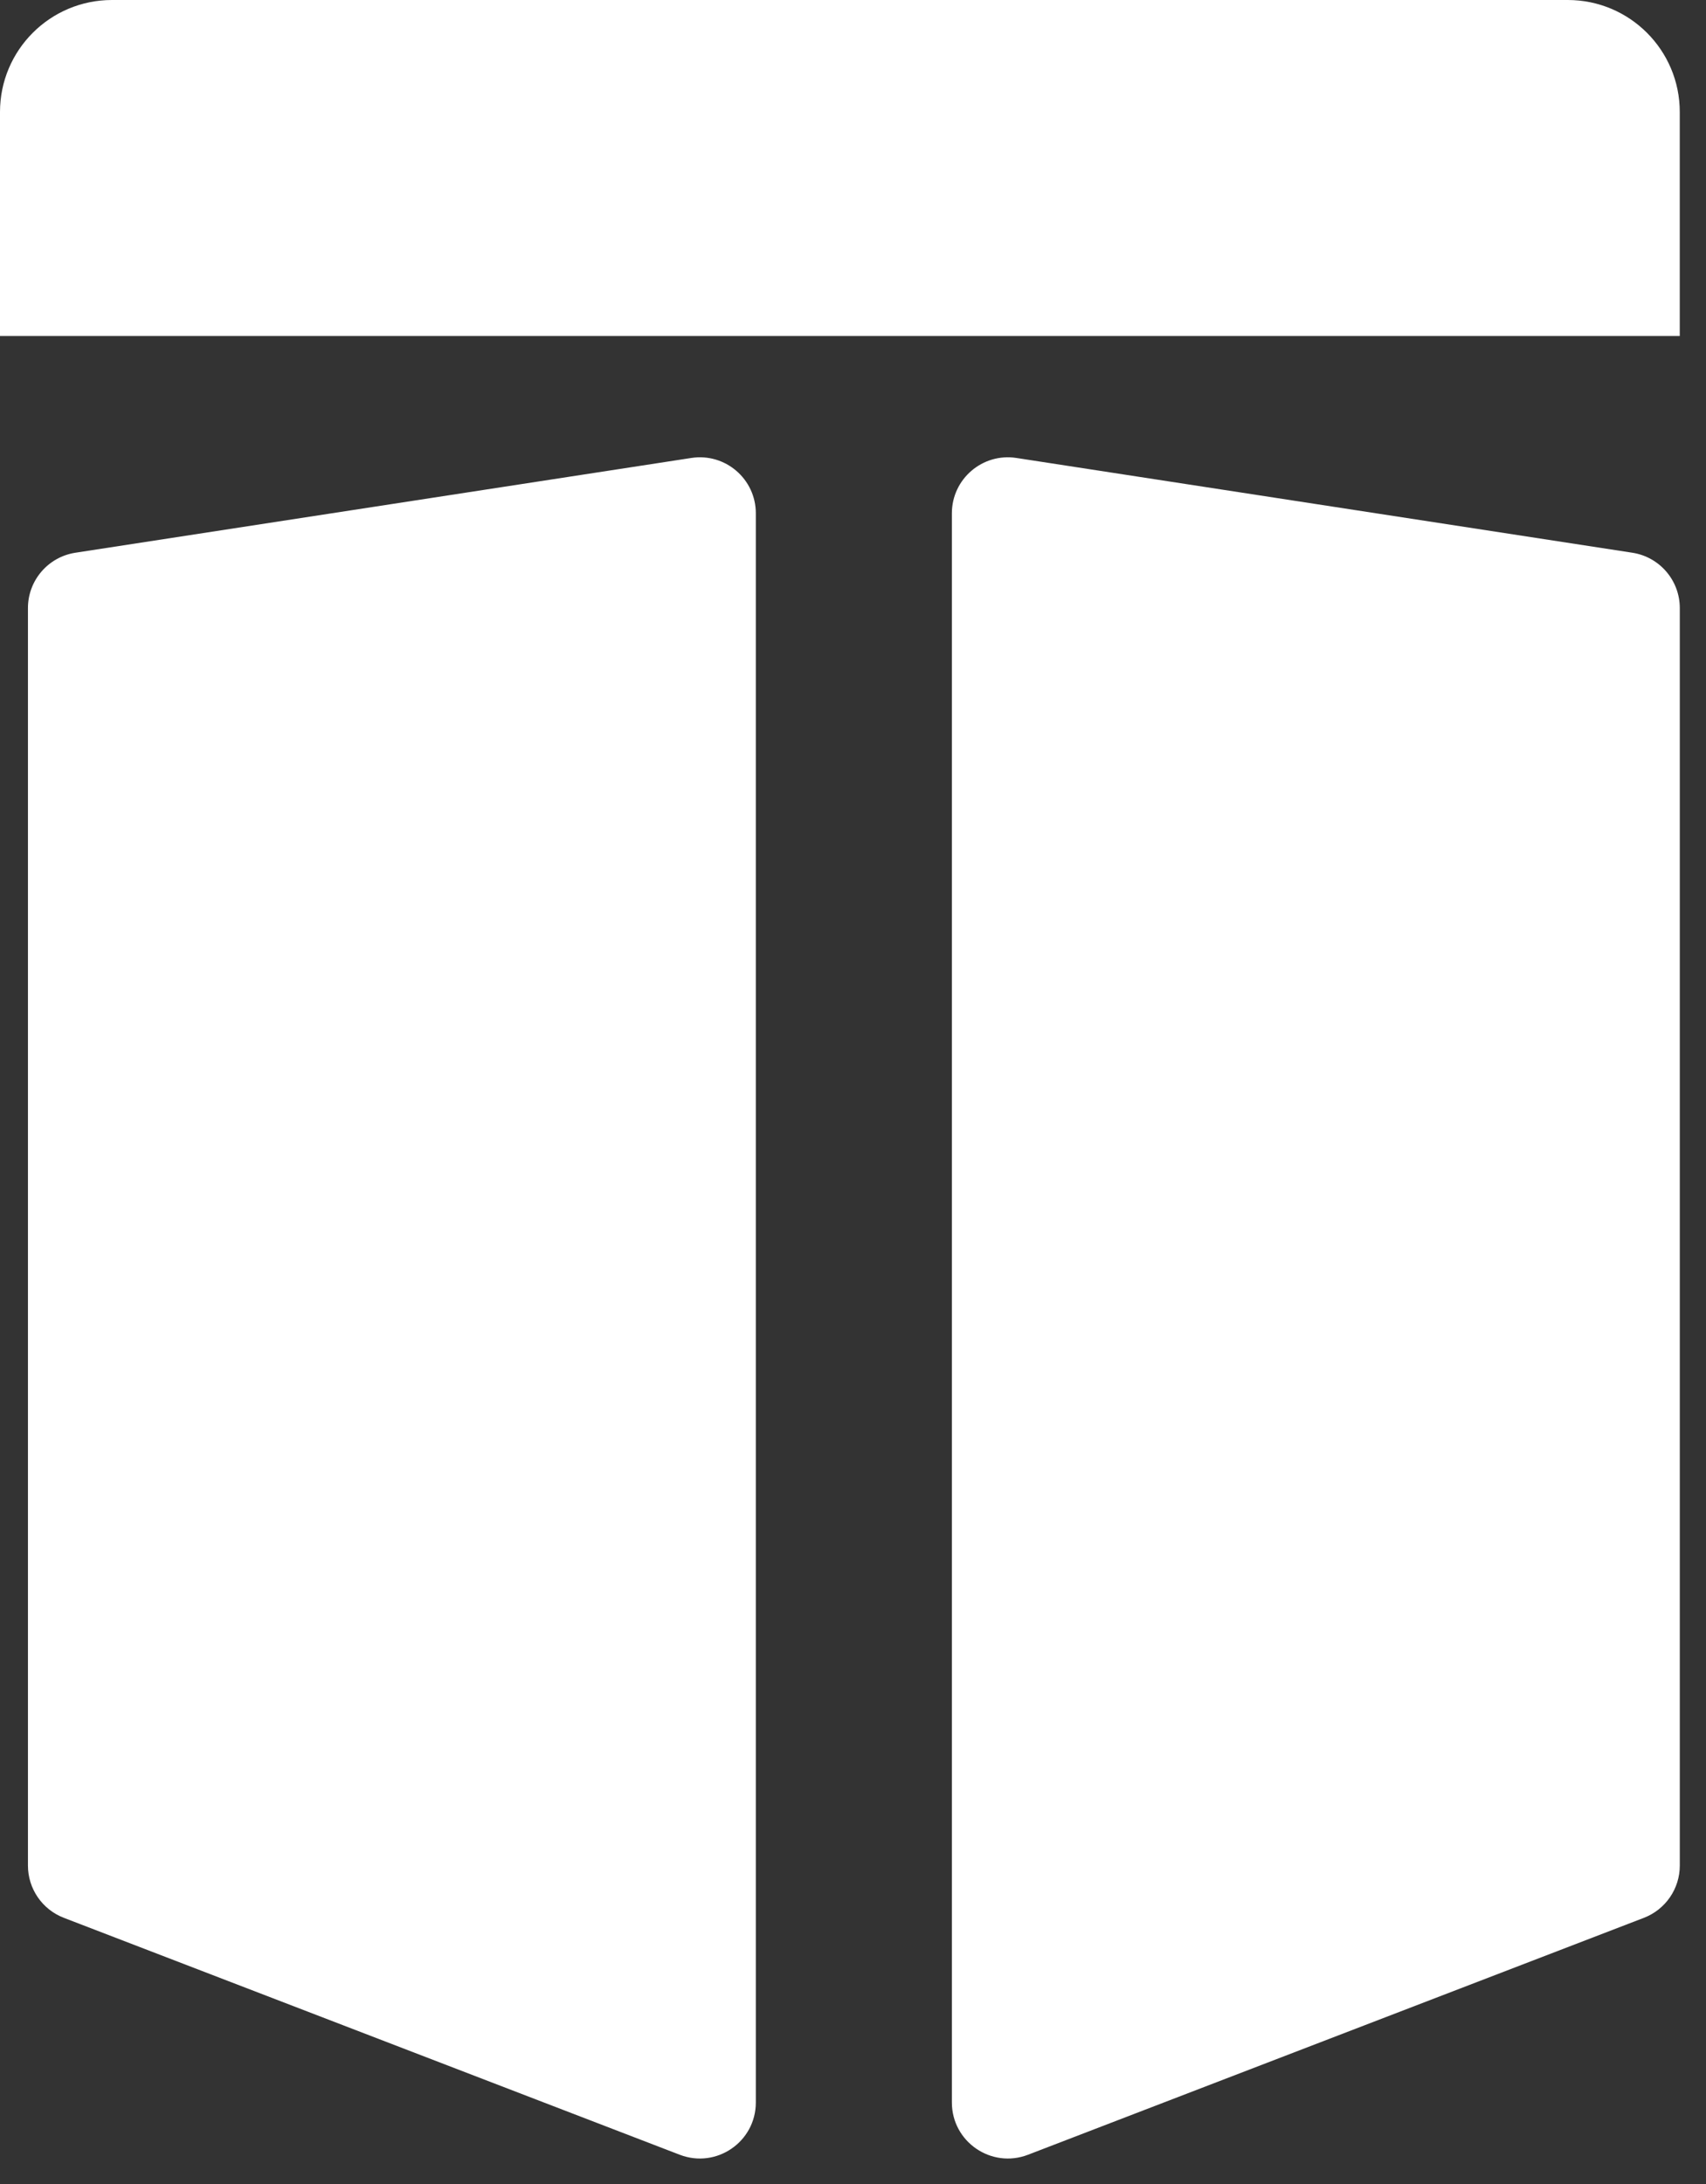 <svg width="50" height="64" viewBox="0 0 50 64" fill="none" xmlns="http://www.w3.org/2000/svg">
<rect x="0" y="0" width="50" height="64" fill="#333333" stroke="none"/>
<path d="M49.231 9.846H0V3.282C0 1.469 1.469 0 3.282 0H45.949C47.761 0 49.231 1.469 49.231 3.282V9.846Z" fill="white"/>
<path d="M49.232 54.669V17.819C49.232 17.009 48.641 16.32 47.84 16.197L29.789 13.42C28.795 13.267 27.898 14.036 27.898 15.042V61.611C27.898 62.763 29.054 63.556 30.129 63.143L48.18 56.2C48.814 55.956 49.232 55.347 49.232 54.669Z" fill="white"/>
<path d="M0.819 54.669V17.819C0.819 17.009 1.41 16.32 2.211 16.197L20.262 13.42C21.256 13.267 22.152 14.036 22.152 15.042V61.611C22.152 62.763 20.997 63.556 19.922 63.143L1.871 56.2C1.237 55.956 0.819 55.347 0.819 54.669Z" fill="white"/>
</svg>
